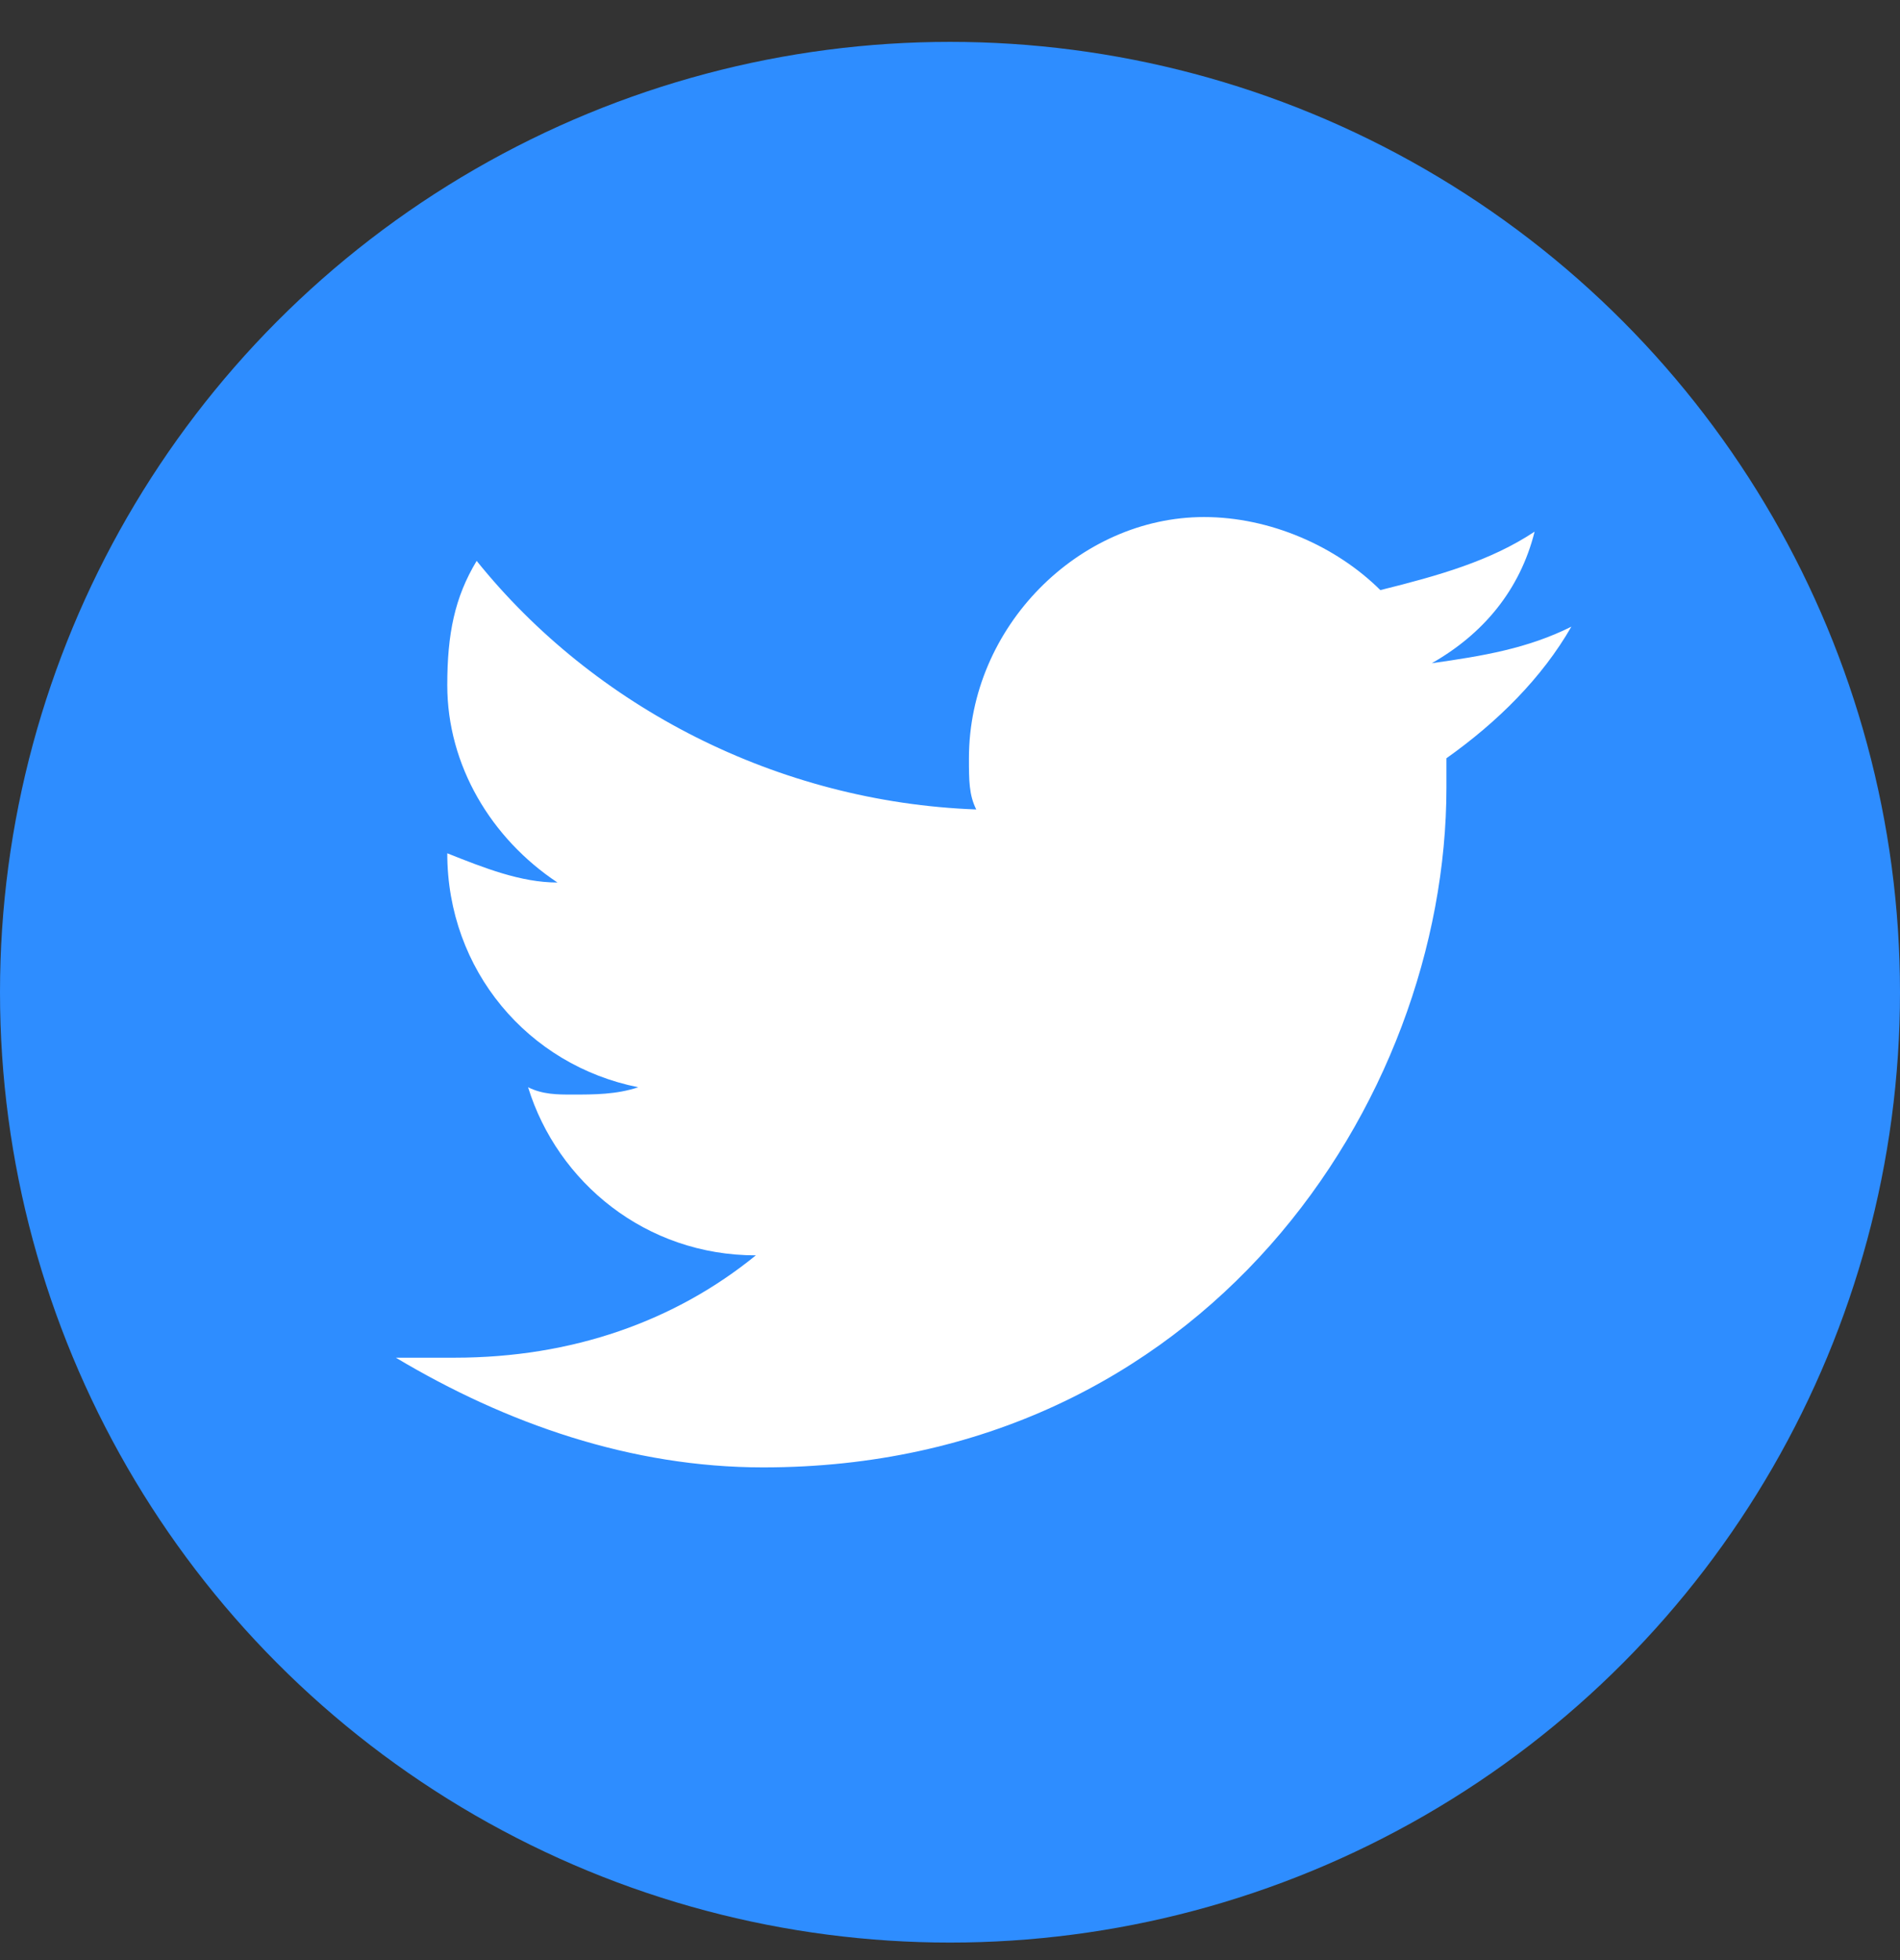 <svg width="32" height="33" viewBox="0 0 32 33" fill="none" xmlns="http://www.w3.org/2000/svg">
<rect x="0" y="0" width="32" height="33" fill="#333333" stroke="none"/>
<g clip-path="url(#clip0_48_14854)">
<circle cx="16" cy="16.705" r="16" fill="#2E8DFF"/>
<path d="M26.465 10.551C25.723 10.92 24.98 11.043 24.114 11.166C24.98 10.674 25.599 9.935 25.846 8.951C25.104 9.443 24.238 9.689 23.248 9.935C22.505 9.197 21.392 8.705 20.278 8.705C18.175 8.705 16.319 10.551 16.319 12.766C16.319 13.135 16.319 13.382 16.442 13.628C13.101 13.505 10.008 11.905 8.028 9.443C7.657 10.058 7.533 10.674 7.533 11.535C7.533 12.889 8.276 14.12 9.389 14.858C8.771 14.858 8.152 14.612 7.533 14.366C7.533 16.335 8.894 17.935 10.75 18.305C10.379 18.428 10.008 18.428 9.637 18.428C9.389 18.428 9.142 18.428 8.894 18.305C9.389 19.905 10.874 21.135 12.73 21.135C11.369 22.243 9.637 22.858 7.657 22.858C7.286 22.858 7.038 22.858 6.667 22.858C8.523 23.966 10.627 24.705 12.854 24.705C20.278 24.705 24.361 18.551 24.361 13.258C24.361 13.135 24.361 12.889 24.361 12.766C25.228 12.151 25.97 11.412 26.465 10.551Z" fill="white"/>
</g>
<defs>
<clipPath id="clip0_48_14854">
<rect width="32" height="32" fill="white" transform="translate(0 0.705)"/>
</clipPath>
</defs>
</svg>
